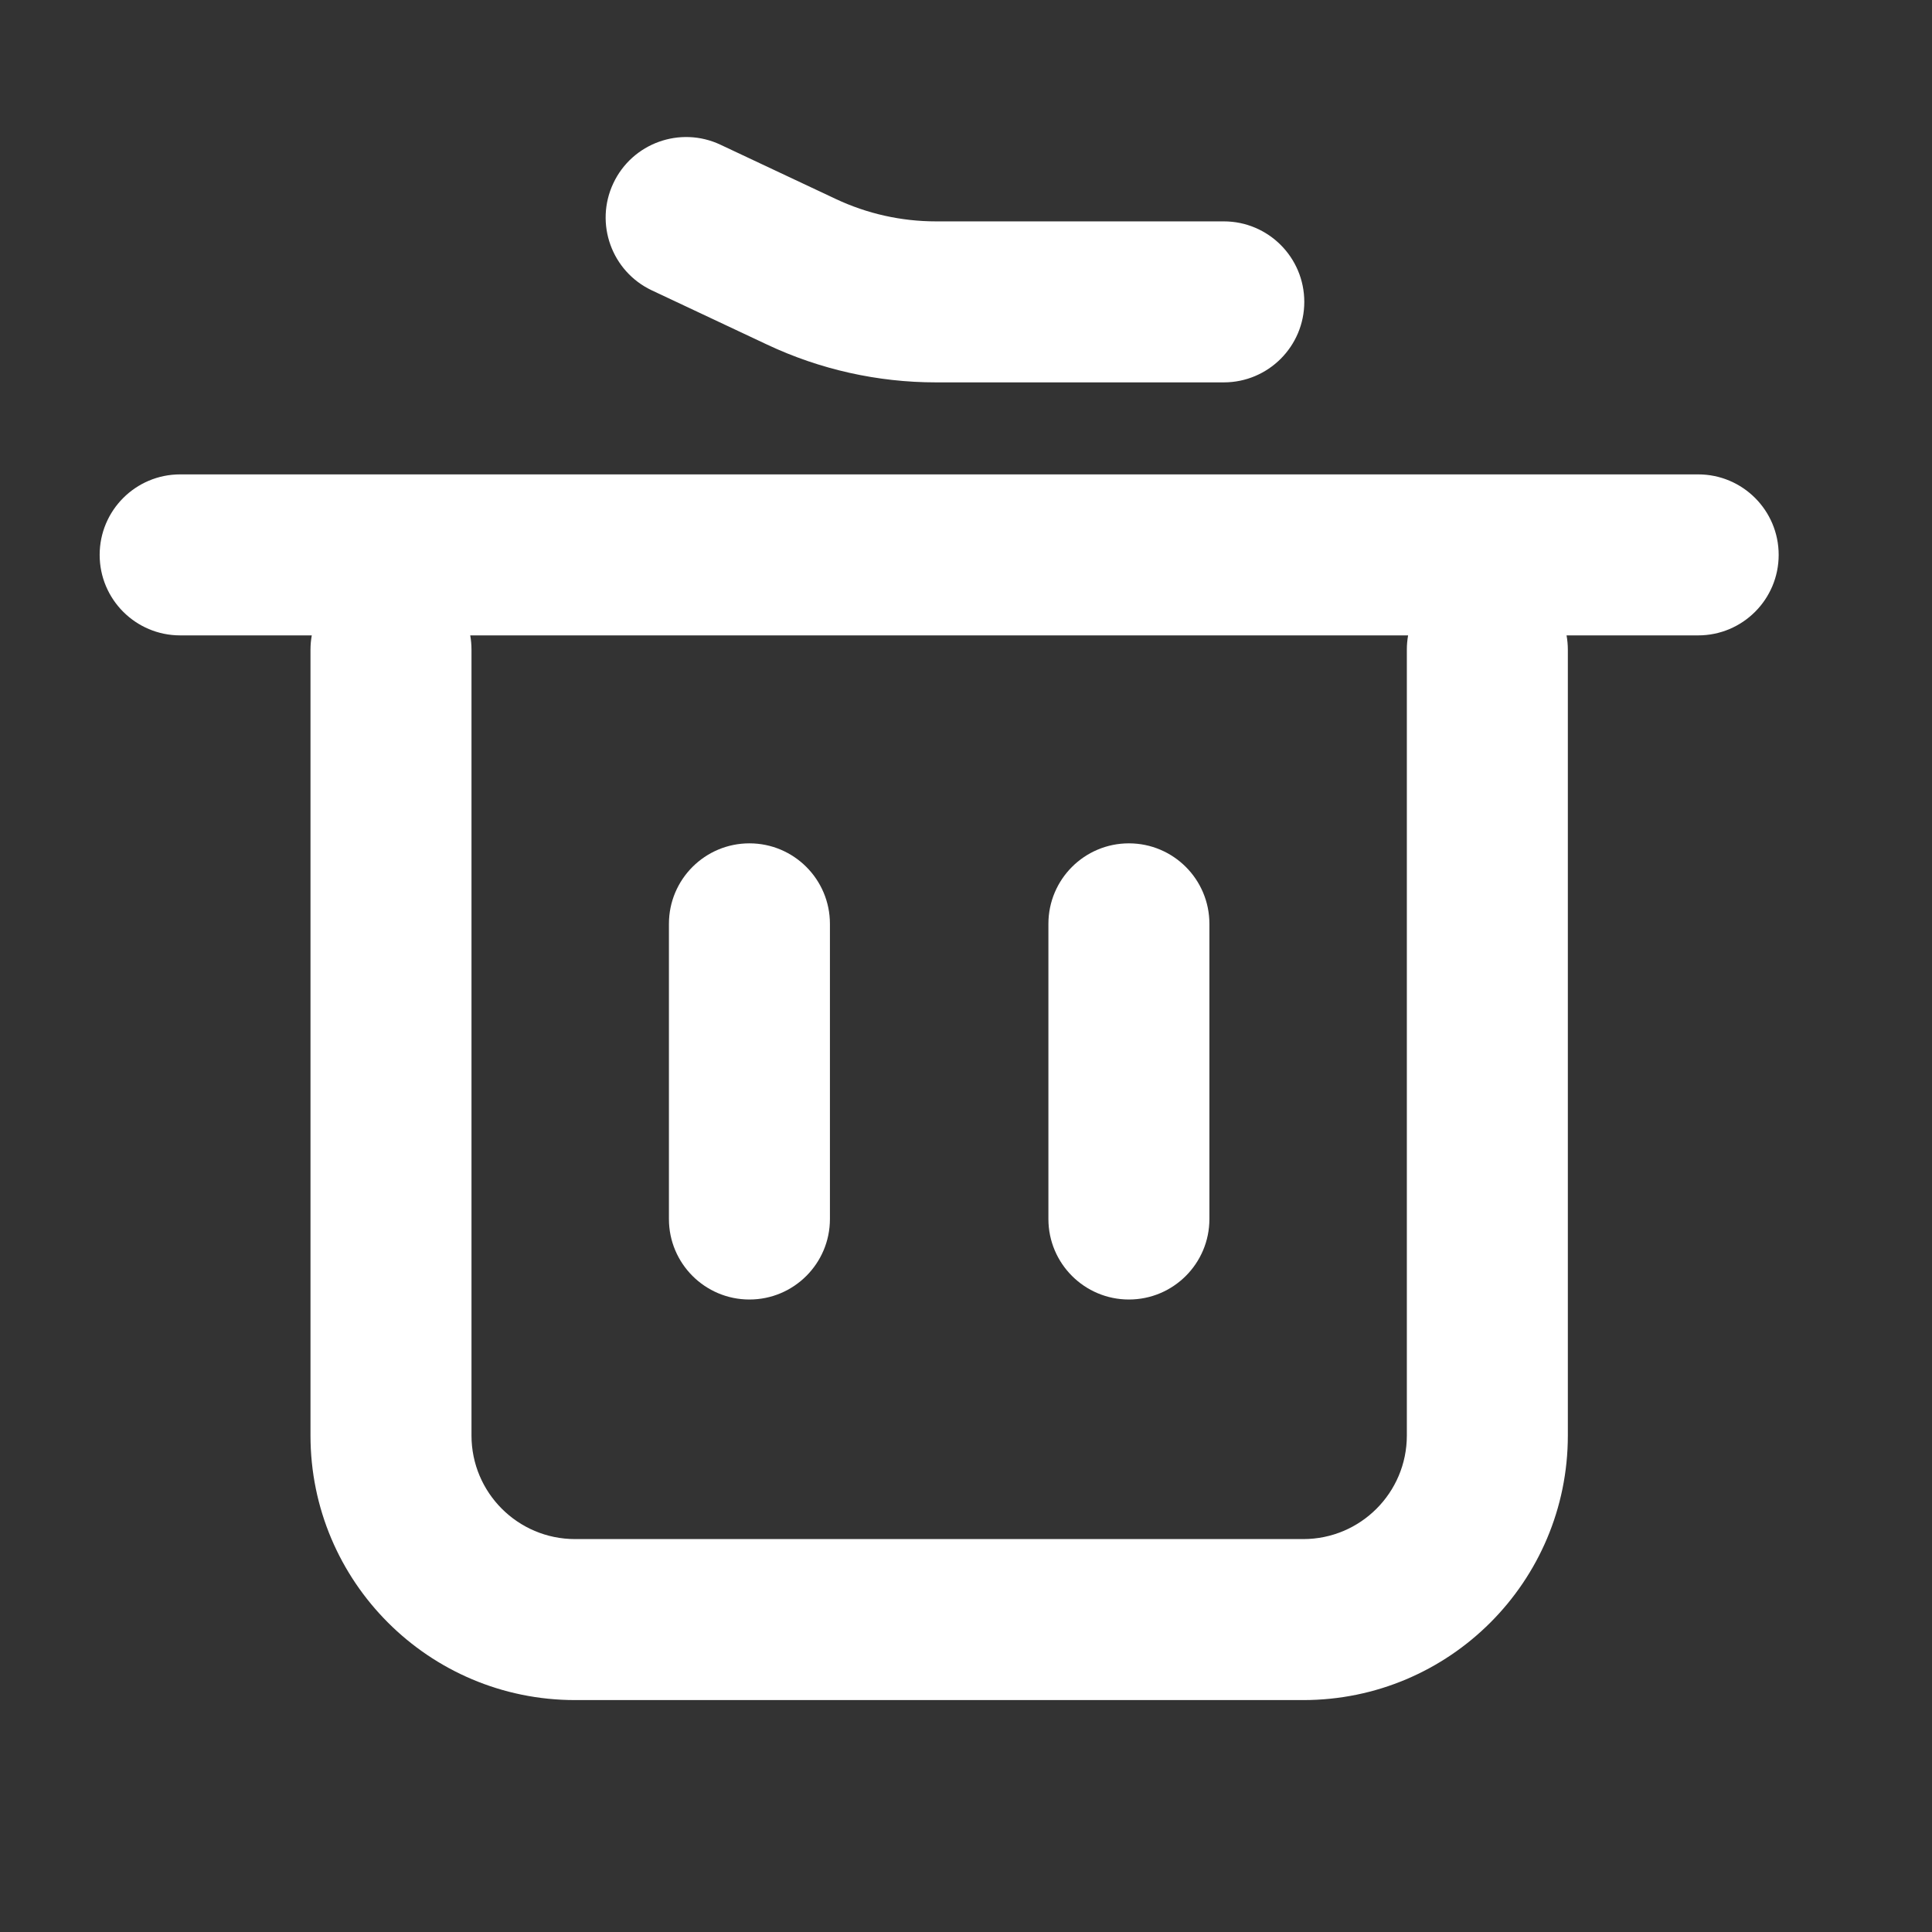 <?xml version="1.0" encoding="UTF-8"?>
<svg width="72px" height="72px" viewBox="0 0 72 72" version="1.1" xmlns="http://www.w3.org/2000/svg" xmlns:xlink="http://www.w3.org/1999/xlink">
    <rect x="0" y="0" width="72" height="72" fill="#333333" stroke="none"/>
    <title>delate_wihte_icon</title>
    <g id="页面-1" stroke="none" stroke-width="1" fill="none" fill-rule="evenodd">
        <g id="0.0地图图标标注" transform="translate(-1716, -2503)" fill="#FFFFFF">
            <g id="删除图片" transform="translate(1716, 2503)">
                <rect id="矩形" fill-opacity="0" x="0" y="0" width="72" height="72"></rect>
                <path d="M63.286,17.679 C64.943,17.679 66.286,19.022 66.286,20.679 C66.286,22.335 64.943,23.679 63.286,23.679 L58.381,23.679 C58.412,23.852 58.429,24.031 58.429,24.214 L58.429,53.497 C58.429,58.943 54.014,63.357 48.569,63.357 L21.431,63.357 C15.986,63.357 11.571,58.943 11.571,53.497 L11.571,24.214 C11.571,24.031 11.588,23.852 11.619,23.679 L6.714,23.679 C5.057,23.679 3.714,22.335 3.714,20.679 C3.714,19.022 5.057,17.679 6.714,17.679 L63.286,17.679 Z M52.476,23.679 L17.524,23.679 C17.555,23.852 17.571,24.031 17.571,24.214 L17.571,53.497 C17.571,55.629 19.3,57.357 21.431,57.357 L48.569,57.357 C50.7,57.357 52.429,55.629 52.429,53.497 L52.429,24.214 C52.429,24.031 52.445,23.852 52.476,23.679 Z M42.071,31.429 C43.728,31.429 45.071,32.772 45.071,34.429 L45.071,45.429 C45.071,47.085 43.728,48.429 42.071,48.429 C40.415,48.429 39.071,47.085 39.071,45.429 L39.071,34.429 C39.071,32.772 40.415,31.429 42.071,31.429 Z M27.929,31.429 C29.585,31.429 30.929,32.772 30.929,34.429 L30.929,45.429 C30.929,47.085 29.585,48.429 27.929,48.429 C26.272,48.429 24.929,47.085 24.929,45.429 L24.929,34.429 C24.929,32.772 26.272,31.429 27.929,31.429 Z M45.607,14.25 C47.264,14.25 48.607,12.907 48.607,11.25 C48.607,9.593 47.264,8.25 45.607,8.25 L34.879,8.25 C33.589,8.25 32.316,7.965 31.149,7.416 L26.849,5.393 C25.35,4.687 23.562,5.331 22.857,6.83 C22.151,8.329 22.795,10.116 24.294,10.822 L28.594,12.845 C30.56,13.77 32.706,14.25 34.879,14.25 L45.607,14.25 Z" id="形状结合" fill-rule="nonzero"></path>
            </g>
        </g>
    </g>
</svg>